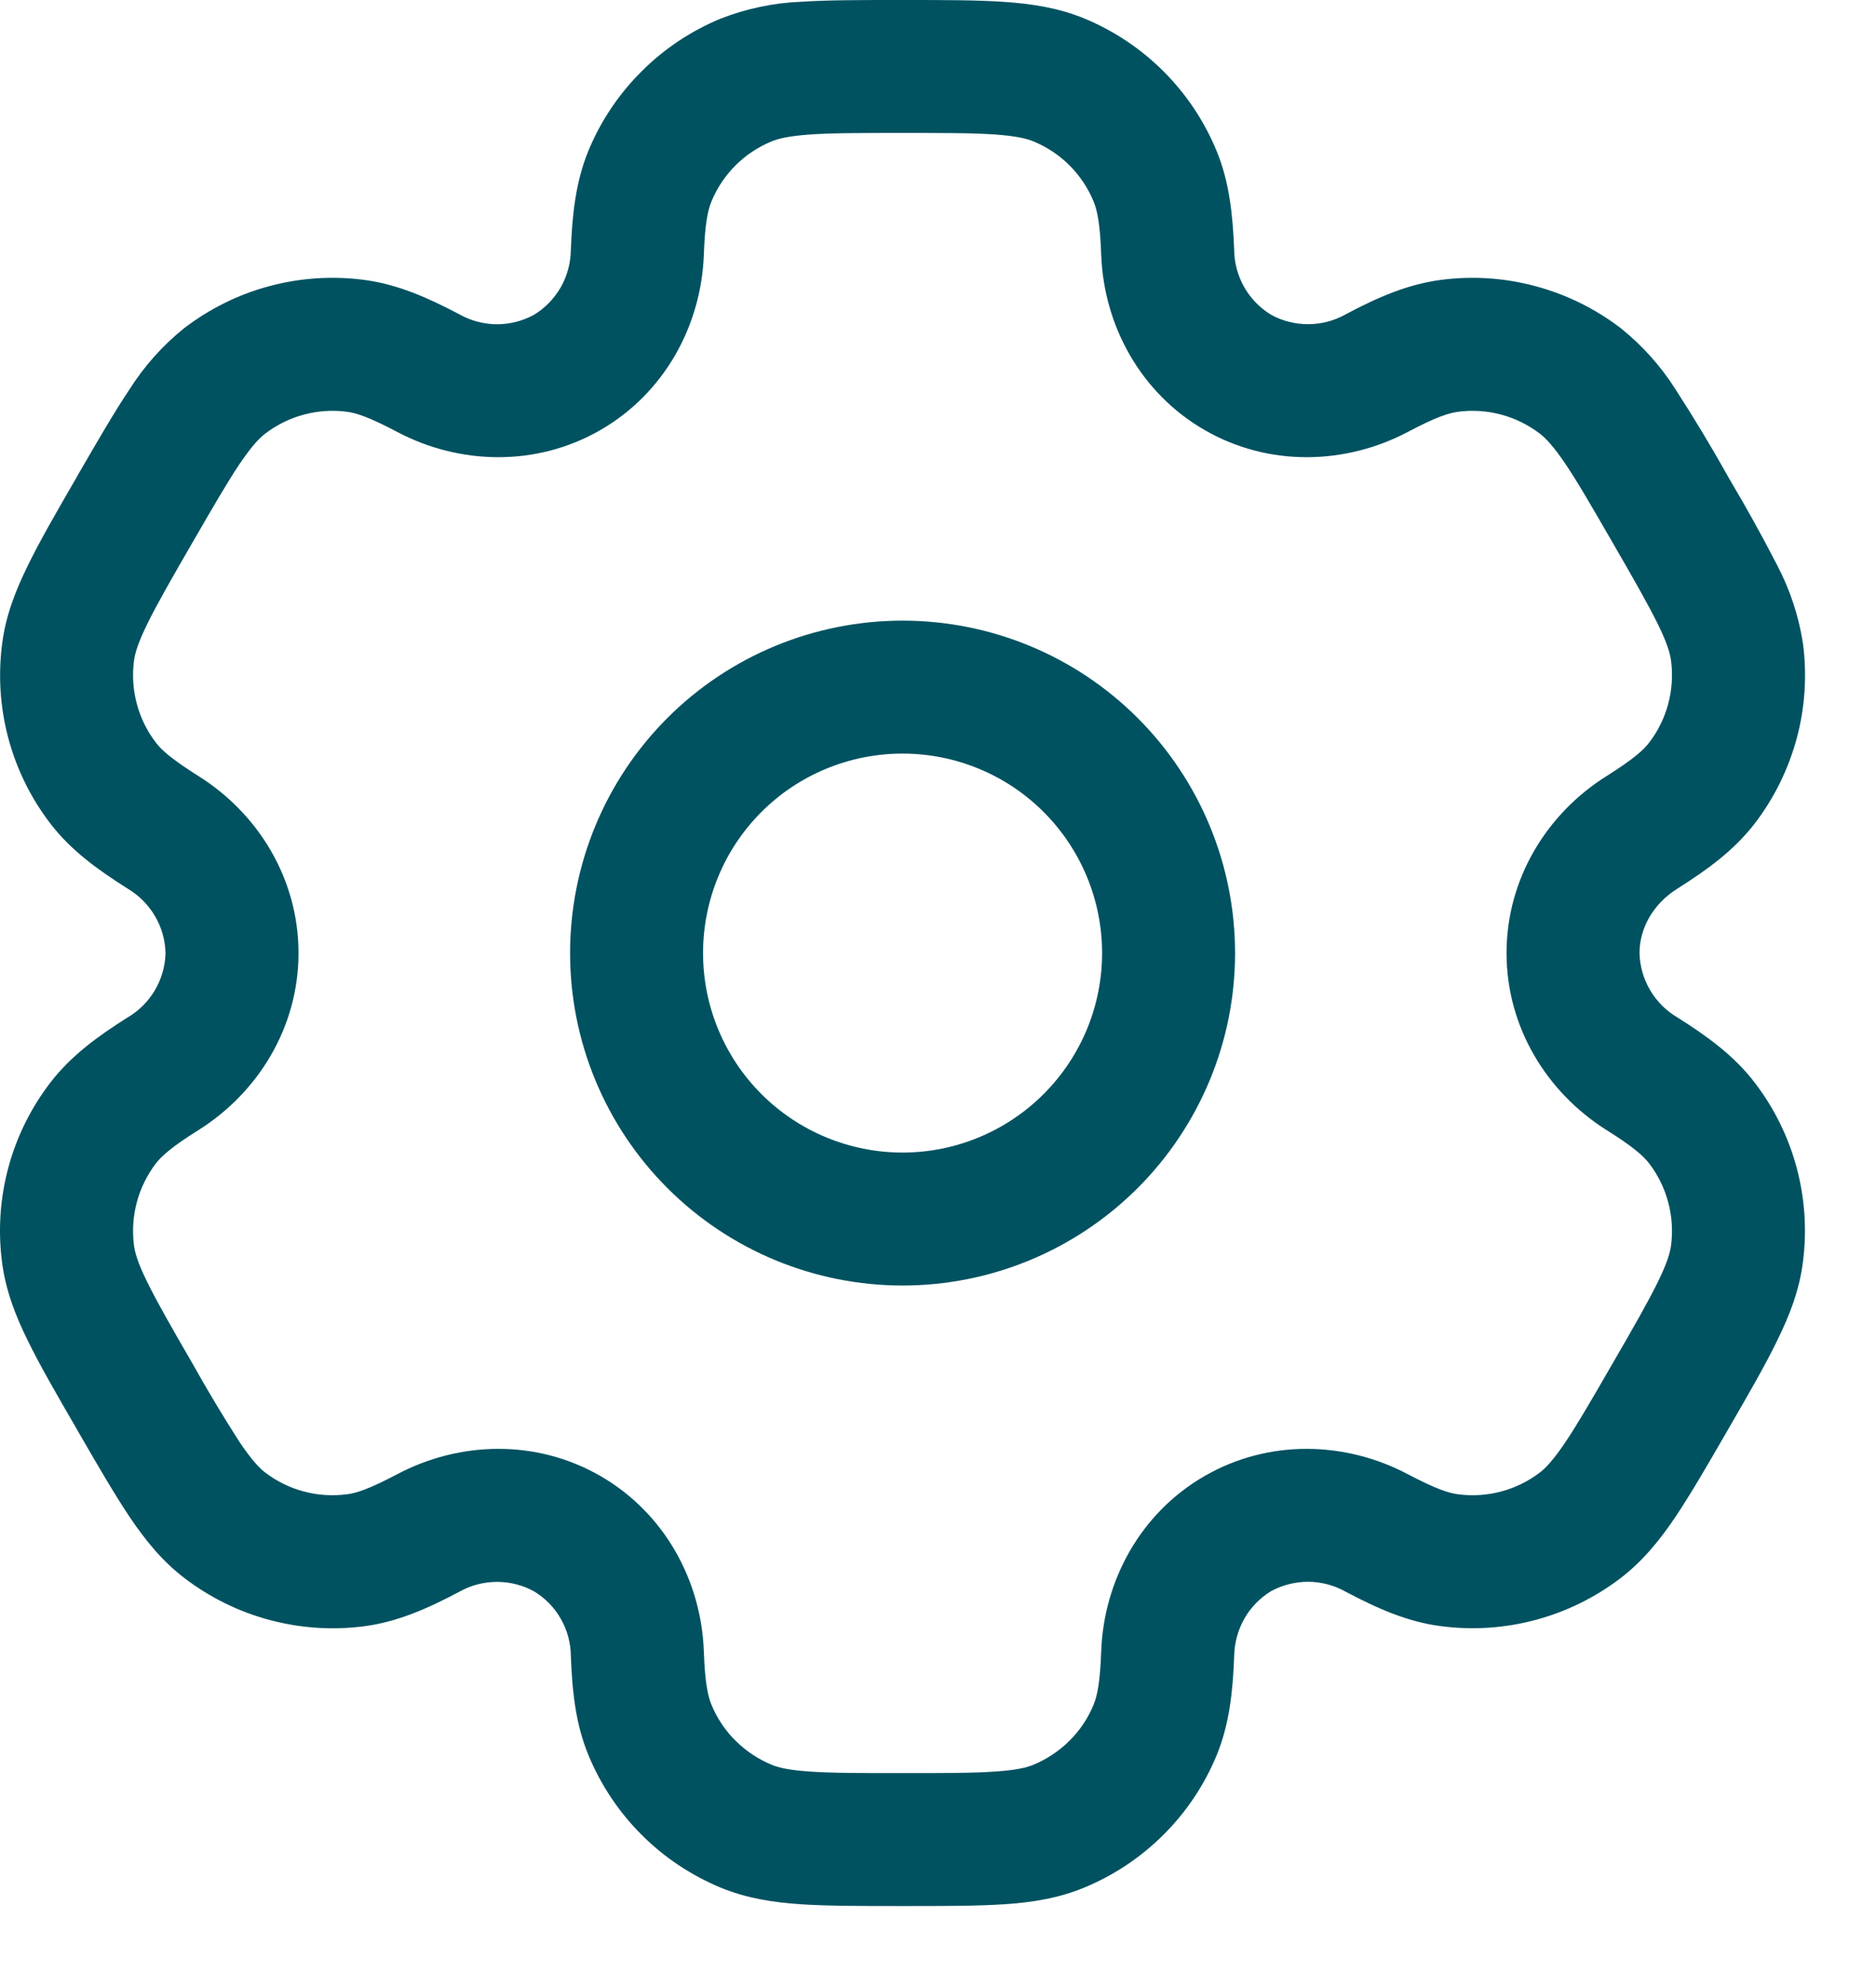 <svg width="17" height="18" viewBox="0 0 17 18" fill="none" xmlns="http://www.w3.org/2000/svg">
<path fill-rule="evenodd" clip-rule="evenodd" d="M8.179 5.625C7.38 5.625 6.613 5.942 6.048 6.507C5.483 7.072 5.166 7.839 5.166 8.638C5.166 9.437 5.483 10.203 6.048 10.768C6.613 11.333 7.38 11.651 8.179 11.651C8.978 11.651 9.744 11.333 10.309 10.768C10.874 10.203 11.192 9.437 11.192 8.638C11.192 7.839 10.874 7.072 10.309 6.507C9.744 5.942 8.978 5.625 8.179 5.625ZM6.371 8.638C6.371 8.158 6.561 7.698 6.9 7.359C7.239 7.02 7.699 6.83 8.179 6.83C8.658 6.83 9.118 7.02 9.457 7.359C9.796 7.698 9.987 8.158 9.987 8.638C9.987 9.117 9.796 9.577 9.457 9.916C9.118 10.255 8.658 10.446 8.179 10.446C7.699 10.446 7.239 10.255 6.9 9.916C6.561 9.577 6.371 9.117 6.371 8.638Z" fill="#005261"/>
<path fill-rule="evenodd" clip-rule="evenodd" d="M8.158 0C7.801 0 7.503 -1.49665e-08 7.258 0.016C7.009 0.026 6.763 0.078 6.53 0.169C6.262 0.28 6.018 0.442 5.813 0.648C5.607 0.853 5.444 1.096 5.333 1.364C5.217 1.646 5.185 1.943 5.173 2.266C5.171 2.384 5.14 2.5 5.082 2.603C5.023 2.705 4.94 2.792 4.839 2.853C4.735 2.91 4.619 2.939 4.501 2.939C4.383 2.938 4.266 2.907 4.163 2.849C3.877 2.698 3.604 2.577 3.302 2.537C3.014 2.499 2.722 2.518 2.442 2.593C2.161 2.668 1.899 2.798 1.668 2.975C1.474 3.131 1.306 3.319 1.173 3.53C1.036 3.734 0.887 3.992 0.708 4.301L0.688 4.337C0.509 4.646 0.36 4.904 0.253 5.124C0.14 5.354 0.052 5.58 0.02 5.831C-0.057 6.412 0.1 7 0.457 7.465C0.642 7.706 0.884 7.882 1.157 8.054C1.259 8.115 1.344 8.2 1.404 8.302C1.464 8.404 1.497 8.519 1.5 8.638C1.497 8.756 1.464 8.872 1.404 8.974C1.344 9.076 1.259 9.161 1.157 9.221C0.884 9.393 0.643 9.569 0.457 9.811C0.28 10.041 0.15 10.304 0.075 10.584C0 10.864 -0.019 11.157 0.019 11.444C0.052 11.695 0.139 11.922 0.252 12.151C0.36 12.372 0.509 12.63 0.688 12.939L0.708 12.974C0.887 13.284 1.036 13.541 1.173 13.746C1.315 13.957 1.468 14.147 1.668 14.3C1.899 14.477 2.161 14.607 2.442 14.682C2.722 14.757 3.014 14.777 3.302 14.739C3.604 14.699 3.877 14.578 4.163 14.426C4.266 14.368 4.382 14.338 4.5 14.337C4.618 14.336 4.735 14.366 4.838 14.422C4.94 14.483 5.024 14.569 5.082 14.672C5.141 14.775 5.172 14.891 5.173 15.009C5.185 15.332 5.217 15.63 5.334 15.911C5.445 16.179 5.608 16.423 5.813 16.628C6.018 16.834 6.262 16.996 6.53 17.108C6.763 17.204 7.004 17.242 7.258 17.259C7.503 17.275 7.801 17.275 8.158 17.275H8.199C8.556 17.275 8.854 17.275 9.098 17.259C9.354 17.242 9.594 17.204 9.827 17.107C10.095 16.996 10.339 16.833 10.544 16.628C10.75 16.423 10.913 16.179 11.024 15.911C11.14 15.63 11.172 15.332 11.184 15.009C11.186 14.891 11.217 14.775 11.275 14.672C11.333 14.569 11.417 14.483 11.518 14.421C11.622 14.365 11.738 14.336 11.856 14.336C11.975 14.337 12.091 14.368 12.194 14.426C12.48 14.577 12.753 14.699 13.055 14.738C13.636 14.815 14.223 14.657 14.688 14.301C14.889 14.146 15.042 13.957 15.184 13.746C15.321 13.541 15.47 13.284 15.649 12.974L15.669 12.939C15.848 12.63 15.997 12.372 16.104 12.151C16.217 11.922 16.305 11.694 16.337 11.444C16.414 10.863 16.257 10.276 15.9 9.811C15.715 9.569 15.473 9.393 15.2 9.221C15.098 9.161 15.013 9.076 14.953 8.974C14.893 8.872 14.86 8.756 14.857 8.638C14.857 8.414 14.979 8.193 15.2 8.054C15.473 7.882 15.714 7.706 15.9 7.465C16.077 7.234 16.206 6.972 16.282 6.691C16.357 6.411 16.376 6.119 16.338 5.831C16.3 5.584 16.221 5.345 16.105 5.124C15.968 4.857 15.822 4.594 15.669 4.337L15.649 4.301C15.502 4.039 15.347 3.782 15.184 3.53C15.051 3.319 14.883 3.132 14.688 2.975C14.458 2.799 14.196 2.669 13.915 2.594C13.635 2.518 13.343 2.499 13.055 2.537C12.753 2.577 12.48 2.697 12.194 2.849C12.091 2.907 11.975 2.938 11.857 2.938C11.739 2.939 11.622 2.91 11.519 2.853C11.418 2.792 11.334 2.706 11.275 2.603C11.217 2.5 11.185 2.384 11.184 2.266C11.171 1.943 11.14 1.646 11.023 1.364C10.912 1.096 10.749 0.852 10.544 0.647C10.339 0.442 10.095 0.279 9.827 0.168C9.594 0.072 9.353 0.034 9.098 0.017C8.854 2.24497e-08 8.556 0 8.199 0H8.158ZM6.991 1.282C7.053 1.256 7.147 1.233 7.34 1.219C7.539 1.205 7.796 1.205 8.178 1.205C8.561 1.205 8.818 1.205 9.017 1.219C9.21 1.233 9.304 1.256 9.366 1.282C9.613 1.384 9.808 1.579 9.91 1.826C9.942 1.903 9.969 2.024 9.979 2.311C10.003 2.947 10.332 3.56 10.915 3.897C11.499 4.234 12.194 4.212 12.757 3.915C13.011 3.78 13.129 3.743 13.213 3.732C13.476 3.697 13.743 3.769 13.955 3.931C14.008 3.972 14.075 4.042 14.184 4.202C14.296 4.368 14.424 4.59 14.615 4.921C14.807 5.253 14.934 5.476 15.022 5.654C15.108 5.829 15.134 5.922 15.143 5.989C15.177 6.253 15.106 6.52 14.944 6.731C14.893 6.798 14.801 6.881 14.558 7.034C14.018 7.373 13.652 7.964 13.652 8.638C13.652 9.311 14.018 9.902 14.558 10.242C14.801 10.394 14.893 10.478 14.944 10.544C15.106 10.756 15.177 11.023 15.143 11.287C15.134 11.354 15.107 11.448 15.022 11.621C14.934 11.8 14.807 12.023 14.615 12.354C14.424 12.685 14.295 12.908 14.184 13.073C14.075 13.234 14.008 13.304 13.955 13.345C13.743 13.507 13.476 13.578 13.213 13.543C13.129 13.533 13.012 13.495 12.757 13.361C12.194 13.063 11.499 13.041 10.915 13.378C10.332 13.715 10.003 14.328 9.979 14.964C9.969 15.251 9.942 15.373 9.91 15.45C9.86 15.572 9.786 15.683 9.692 15.776C9.599 15.869 9.488 15.943 9.366 15.994C9.304 16.02 9.21 16.043 9.017 16.056C8.818 16.07 8.561 16.07 8.178 16.07C7.796 16.07 7.539 16.07 7.34 16.056C7.147 16.043 7.053 16.02 6.991 15.994C6.869 15.943 6.758 15.869 6.665 15.776C6.571 15.683 6.497 15.572 6.447 15.45C6.415 15.373 6.388 15.251 6.378 14.964C6.354 14.328 6.025 13.715 5.442 13.378C4.858 13.041 4.163 13.063 3.6 13.361C3.346 13.495 3.228 13.533 3.145 13.543C2.881 13.578 2.613 13.507 2.402 13.345C2.349 13.304 2.282 13.234 2.173 13.073C2.022 12.838 1.878 12.598 1.742 12.354C1.55 12.023 1.423 11.8 1.335 11.621C1.249 11.447 1.223 11.354 1.214 11.287C1.18 11.023 1.251 10.756 1.413 10.544C1.464 10.478 1.556 10.394 1.799 10.242C2.339 9.902 2.705 9.311 2.705 8.638C2.705 7.964 2.339 7.373 1.799 7.034C1.556 6.881 1.464 6.798 1.413 6.731C1.251 6.52 1.18 6.253 1.214 5.989C1.223 5.922 1.25 5.828 1.335 5.654C1.423 5.475 1.55 5.253 1.742 4.921C1.933 4.59 2.062 4.368 2.173 4.202C2.282 4.042 2.349 3.972 2.402 3.931C2.613 3.769 2.881 3.697 3.145 3.732C3.228 3.743 3.345 3.78 3.6 3.915C4.163 4.212 4.858 4.234 5.442 3.897C6.025 3.56 6.354 2.947 6.378 2.311C6.388 2.024 6.415 1.903 6.447 1.826C6.549 1.579 6.744 1.384 6.991 1.282Z" fill="#005261"/>
</svg>
